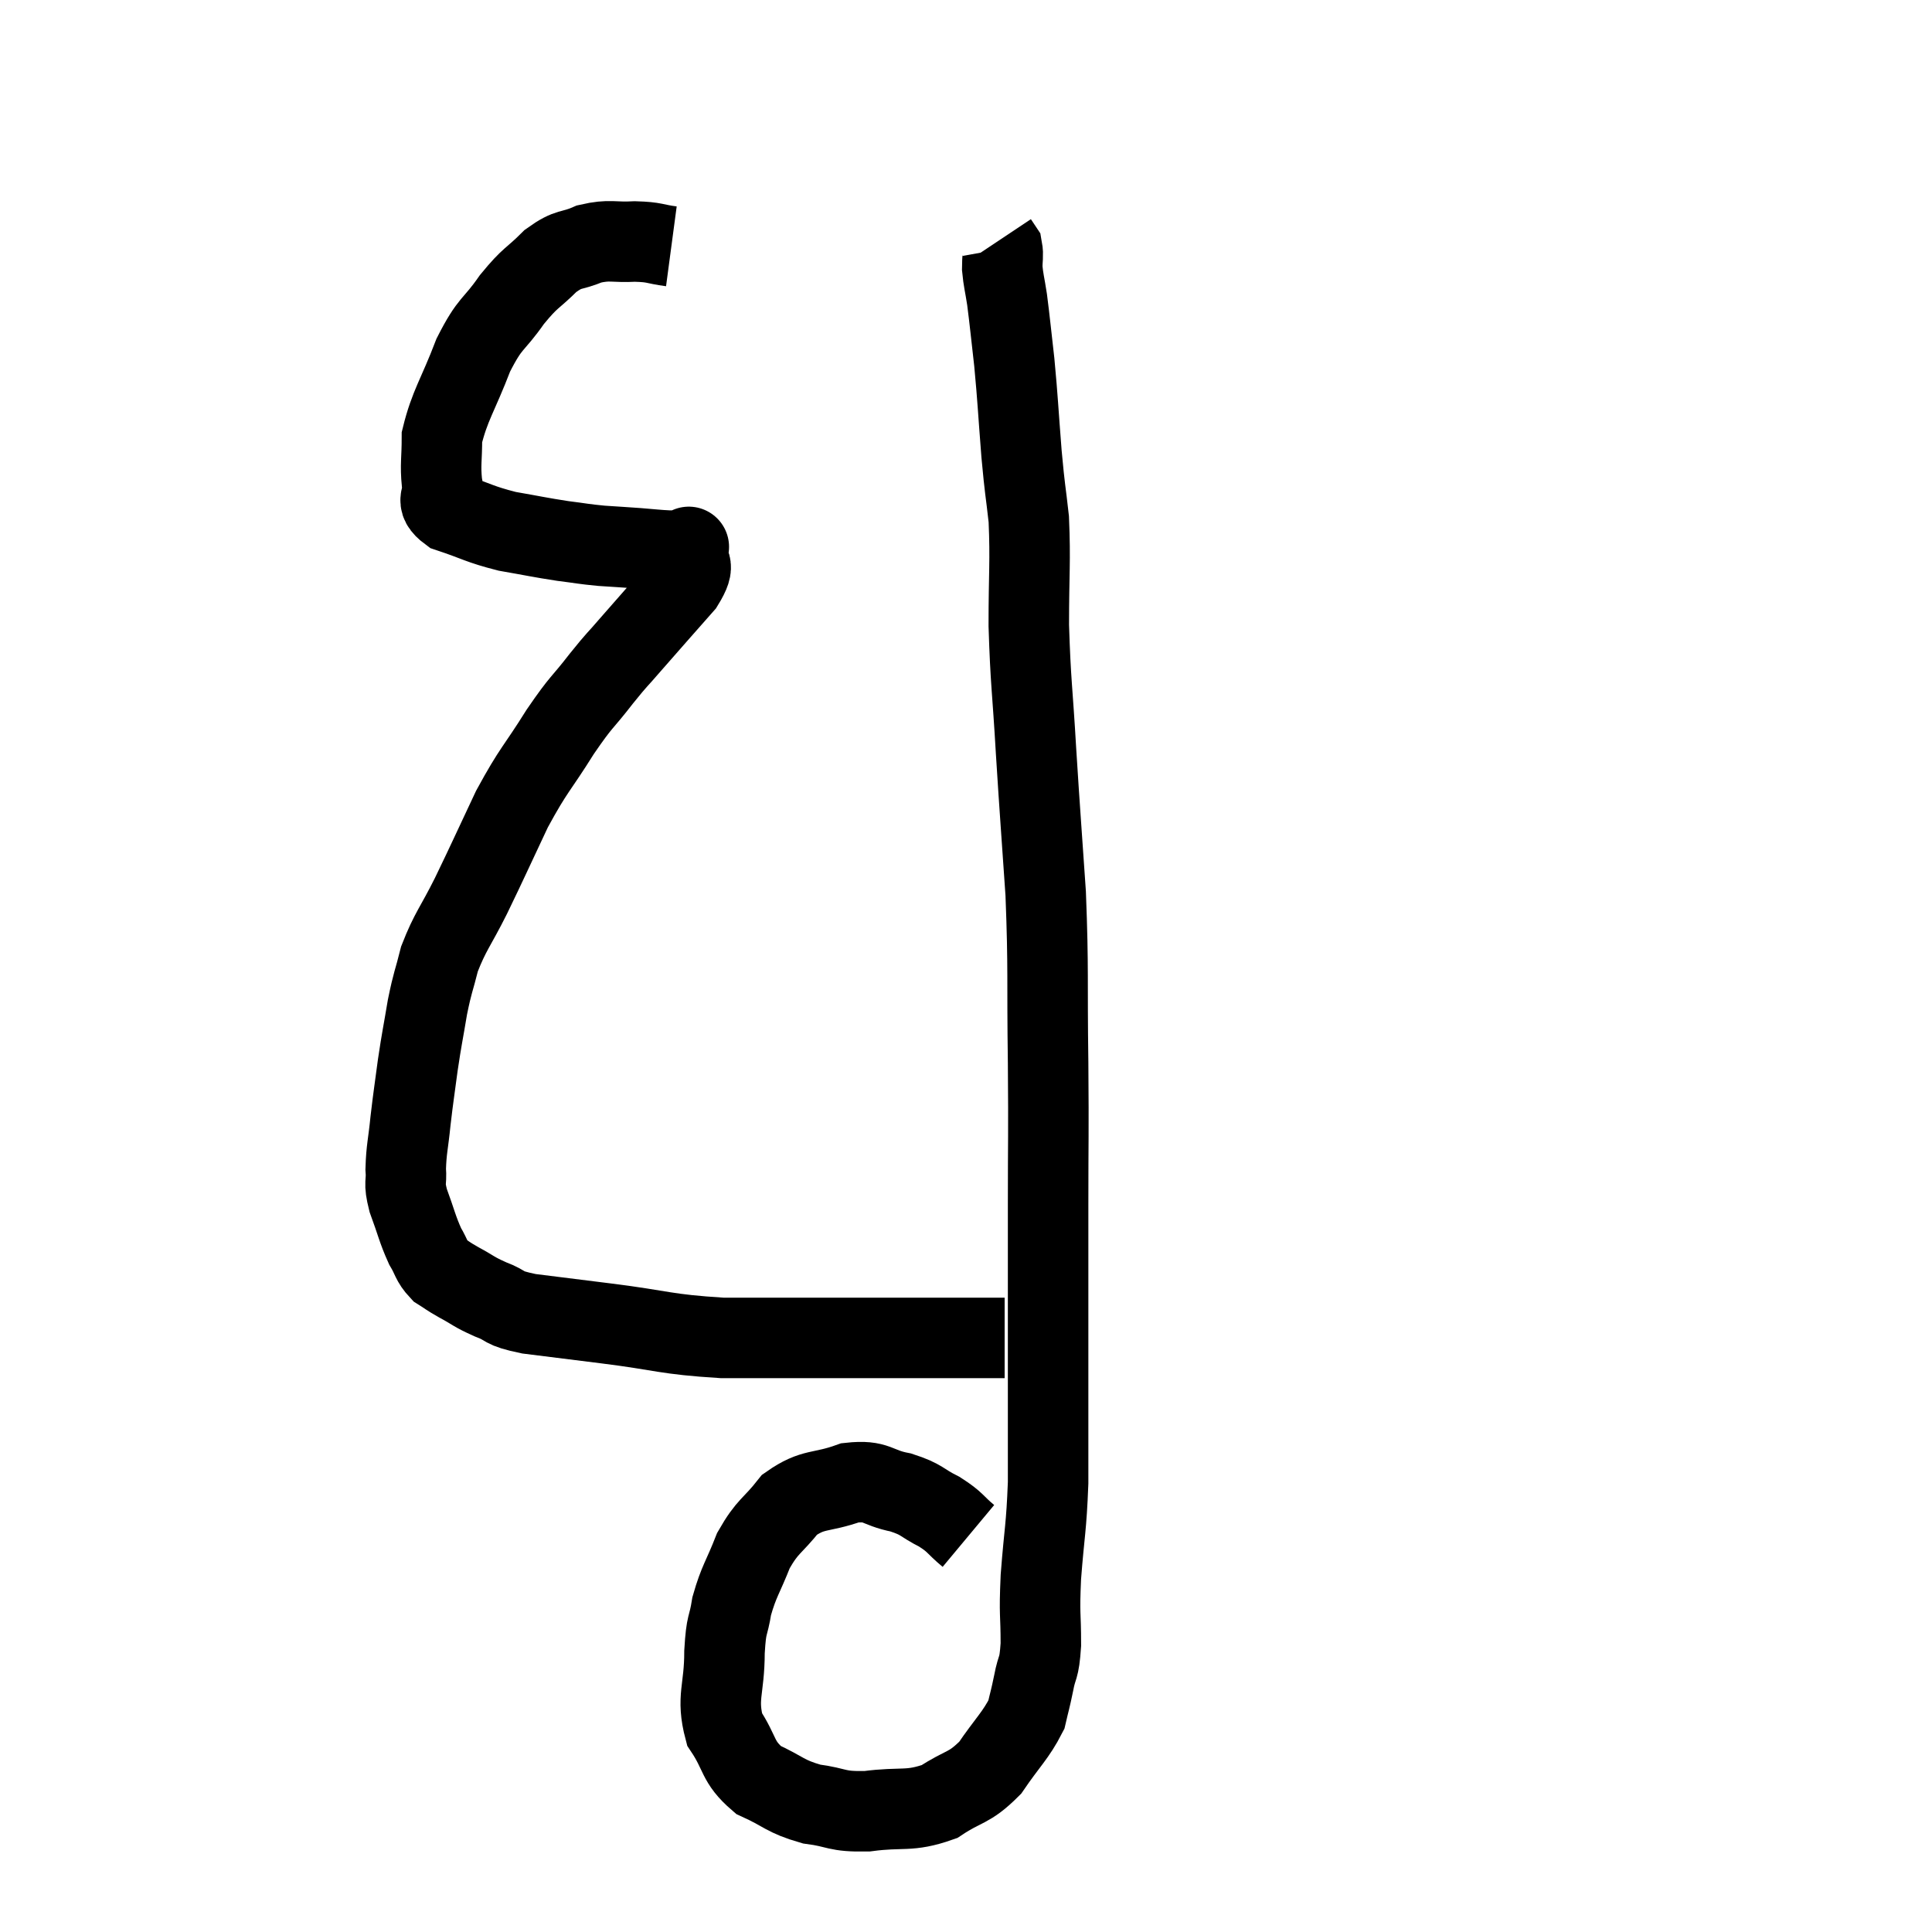 <svg width="48" height="48" viewBox="0 0 48 48" xmlns="http://www.w3.org/2000/svg"><path d="M 16.68 6.12 C 16.23 6.06, 16.29 6.015, 15.78 6 C 15.21 6.03, 15.165 5.94, 14.64 6.06 C 14.16 6.27, 14.16 6.135, 13.68 6.48 C 13.2 6.96, 13.2 6.855, 12.72 7.44 C 12.24 8.13, 12.195 7.965, 11.76 8.82 C 11.37 9.84, 11.175 10.065, 10.98 10.86 C 10.98 11.43, 10.935 11.535, 10.98 12 C 11.07 12.36, 10.755 12.42, 11.16 12.72 C 11.88 12.96, 11.895 13.02, 12.6 13.2 C 13.29 13.32, 13.395 13.35, 13.98 13.44 C 14.46 13.5, 14.475 13.515, 14.94 13.56 C 15.39 13.59, 15.42 13.59, 15.84 13.62 C 16.23 13.65, 16.305 13.665, 16.62 13.68 C 16.86 13.68, 16.98 13.68, 17.1 13.68 C 17.1 13.68, 17.1 13.68, 17.1 13.68 C 17.1 13.68, 17.1 13.68, 17.1 13.68 C 17.1 13.68, 17.13 13.47, 17.1 13.68 C 17.04 14.1, 17.34 13.935, 16.98 14.52 C 16.32 15.27, 16.17 15.435, 15.66 16.02 C 15.3 16.44, 15.375 16.32, 14.94 16.86 C 14.43 17.52, 14.475 17.37, 13.92 18.18 C 13.32 19.14, 13.275 19.08, 12.72 20.1 C 12.21 21.18, 12.15 21.33, 11.7 22.26 C 11.31 23.04, 11.19 23.13, 10.92 23.82 C 10.77 24.42, 10.755 24.36, 10.62 25.02 C 10.5 25.74, 10.485 25.755, 10.38 26.46 C 10.29 27.15, 10.275 27.195, 10.2 27.84 C 10.14 28.44, 10.095 28.545, 10.08 29.04 C 10.11 29.43, 10.02 29.34, 10.14 29.82 C 10.35 30.39, 10.365 30.525, 10.56 30.96 C 10.74 31.26, 10.71 31.335, 10.92 31.56 C 11.16 31.71, 11.085 31.68, 11.4 31.86 C 11.79 32.07, 11.745 32.085, 12.18 32.28 C 12.66 32.46, 12.42 32.49, 13.14 32.64 C 14.1 32.76, 13.86 32.73, 15.06 32.88 C 16.5 33.06, 16.5 33.15, 17.94 33.24 C 19.38 33.24, 19.44 33.24, 20.82 33.24 C 22.14 33.24, 22.425 33.24, 23.46 33.24 C 24.21 33.24, 24.585 33.24, 24.96 33.24 C 24.96 33.24, 24.96 33.24, 24.96 33.24 C 24.96 33.24, 24.96 33.24, 24.96 33.24 C 24.96 33.24, 24.96 33.24, 24.96 33.24 C 24.96 33.24, 24.96 33.24, 24.96 33.24 L 24.96 33.24" fill="none" stroke="black" stroke-width="2"></path><path d="M 24.06 38.16 C 23.7 37.86, 23.76 37.83, 23.34 37.56 C 22.86 37.32, 22.935 37.26, 22.38 37.08 C 21.75 36.96, 21.81 36.765, 21.12 36.84 C 20.37 37.11, 20.22 36.96, 19.62 37.38 C 19.17 37.95, 19.08 37.89, 18.72 38.52 C 18.45 39.21, 18.36 39.27, 18.18 39.9 C 18.09 40.47, 18.045 40.275, 18 41.04 C 18 42, 17.79 42.165, 18 42.96 C 18.42 43.59, 18.3 43.755, 18.84 44.22 C 19.5 44.52, 19.485 44.625, 20.16 44.82 C 20.85 44.91, 20.745 45.015, 21.54 45 C 22.44 44.88, 22.575 45.03, 23.34 44.76 C 23.97 44.34, 24.06 44.46, 24.6 43.92 C 25.05 43.26, 25.23 43.125, 25.5 42.6 C 25.59 42.21, 25.59 42.255, 25.68 41.82 C 25.77 41.34, 25.815 41.52, 25.86 40.86 C 25.86 40.02, 25.815 40.185, 25.86 39.18 C 25.95 38.01, 25.995 37.995, 26.04 36.84 C 26.04 35.7, 26.04 35.58, 26.04 34.56 C 26.04 33.66, 26.04 33.915, 26.04 32.76 C 26.04 31.35, 26.04 31.53, 26.04 29.94 C 26.04 28.17, 26.055 28.335, 26.04 26.4 C 26.01 24.3, 26.055 24.135, 25.98 22.2 C 25.86 20.43, 25.845 20.325, 25.74 18.66 C 25.65 17.1, 25.605 16.98, 25.56 15.54 C 25.56 14.22, 25.605 13.965, 25.56 12.9 C 25.47 12.09, 25.47 12.255, 25.38 11.28 C 25.29 10.14, 25.29 9.96, 25.2 9 C 25.11 8.22, 25.095 8.025, 25.02 7.44 C 24.96 7.05, 24.93 6.975, 24.9 6.66 C 24.9 6.42, 24.93 6.345, 24.9 6.18 L 24.78 6" fill="none" stroke="black" stroke-width="2"></path></svg>